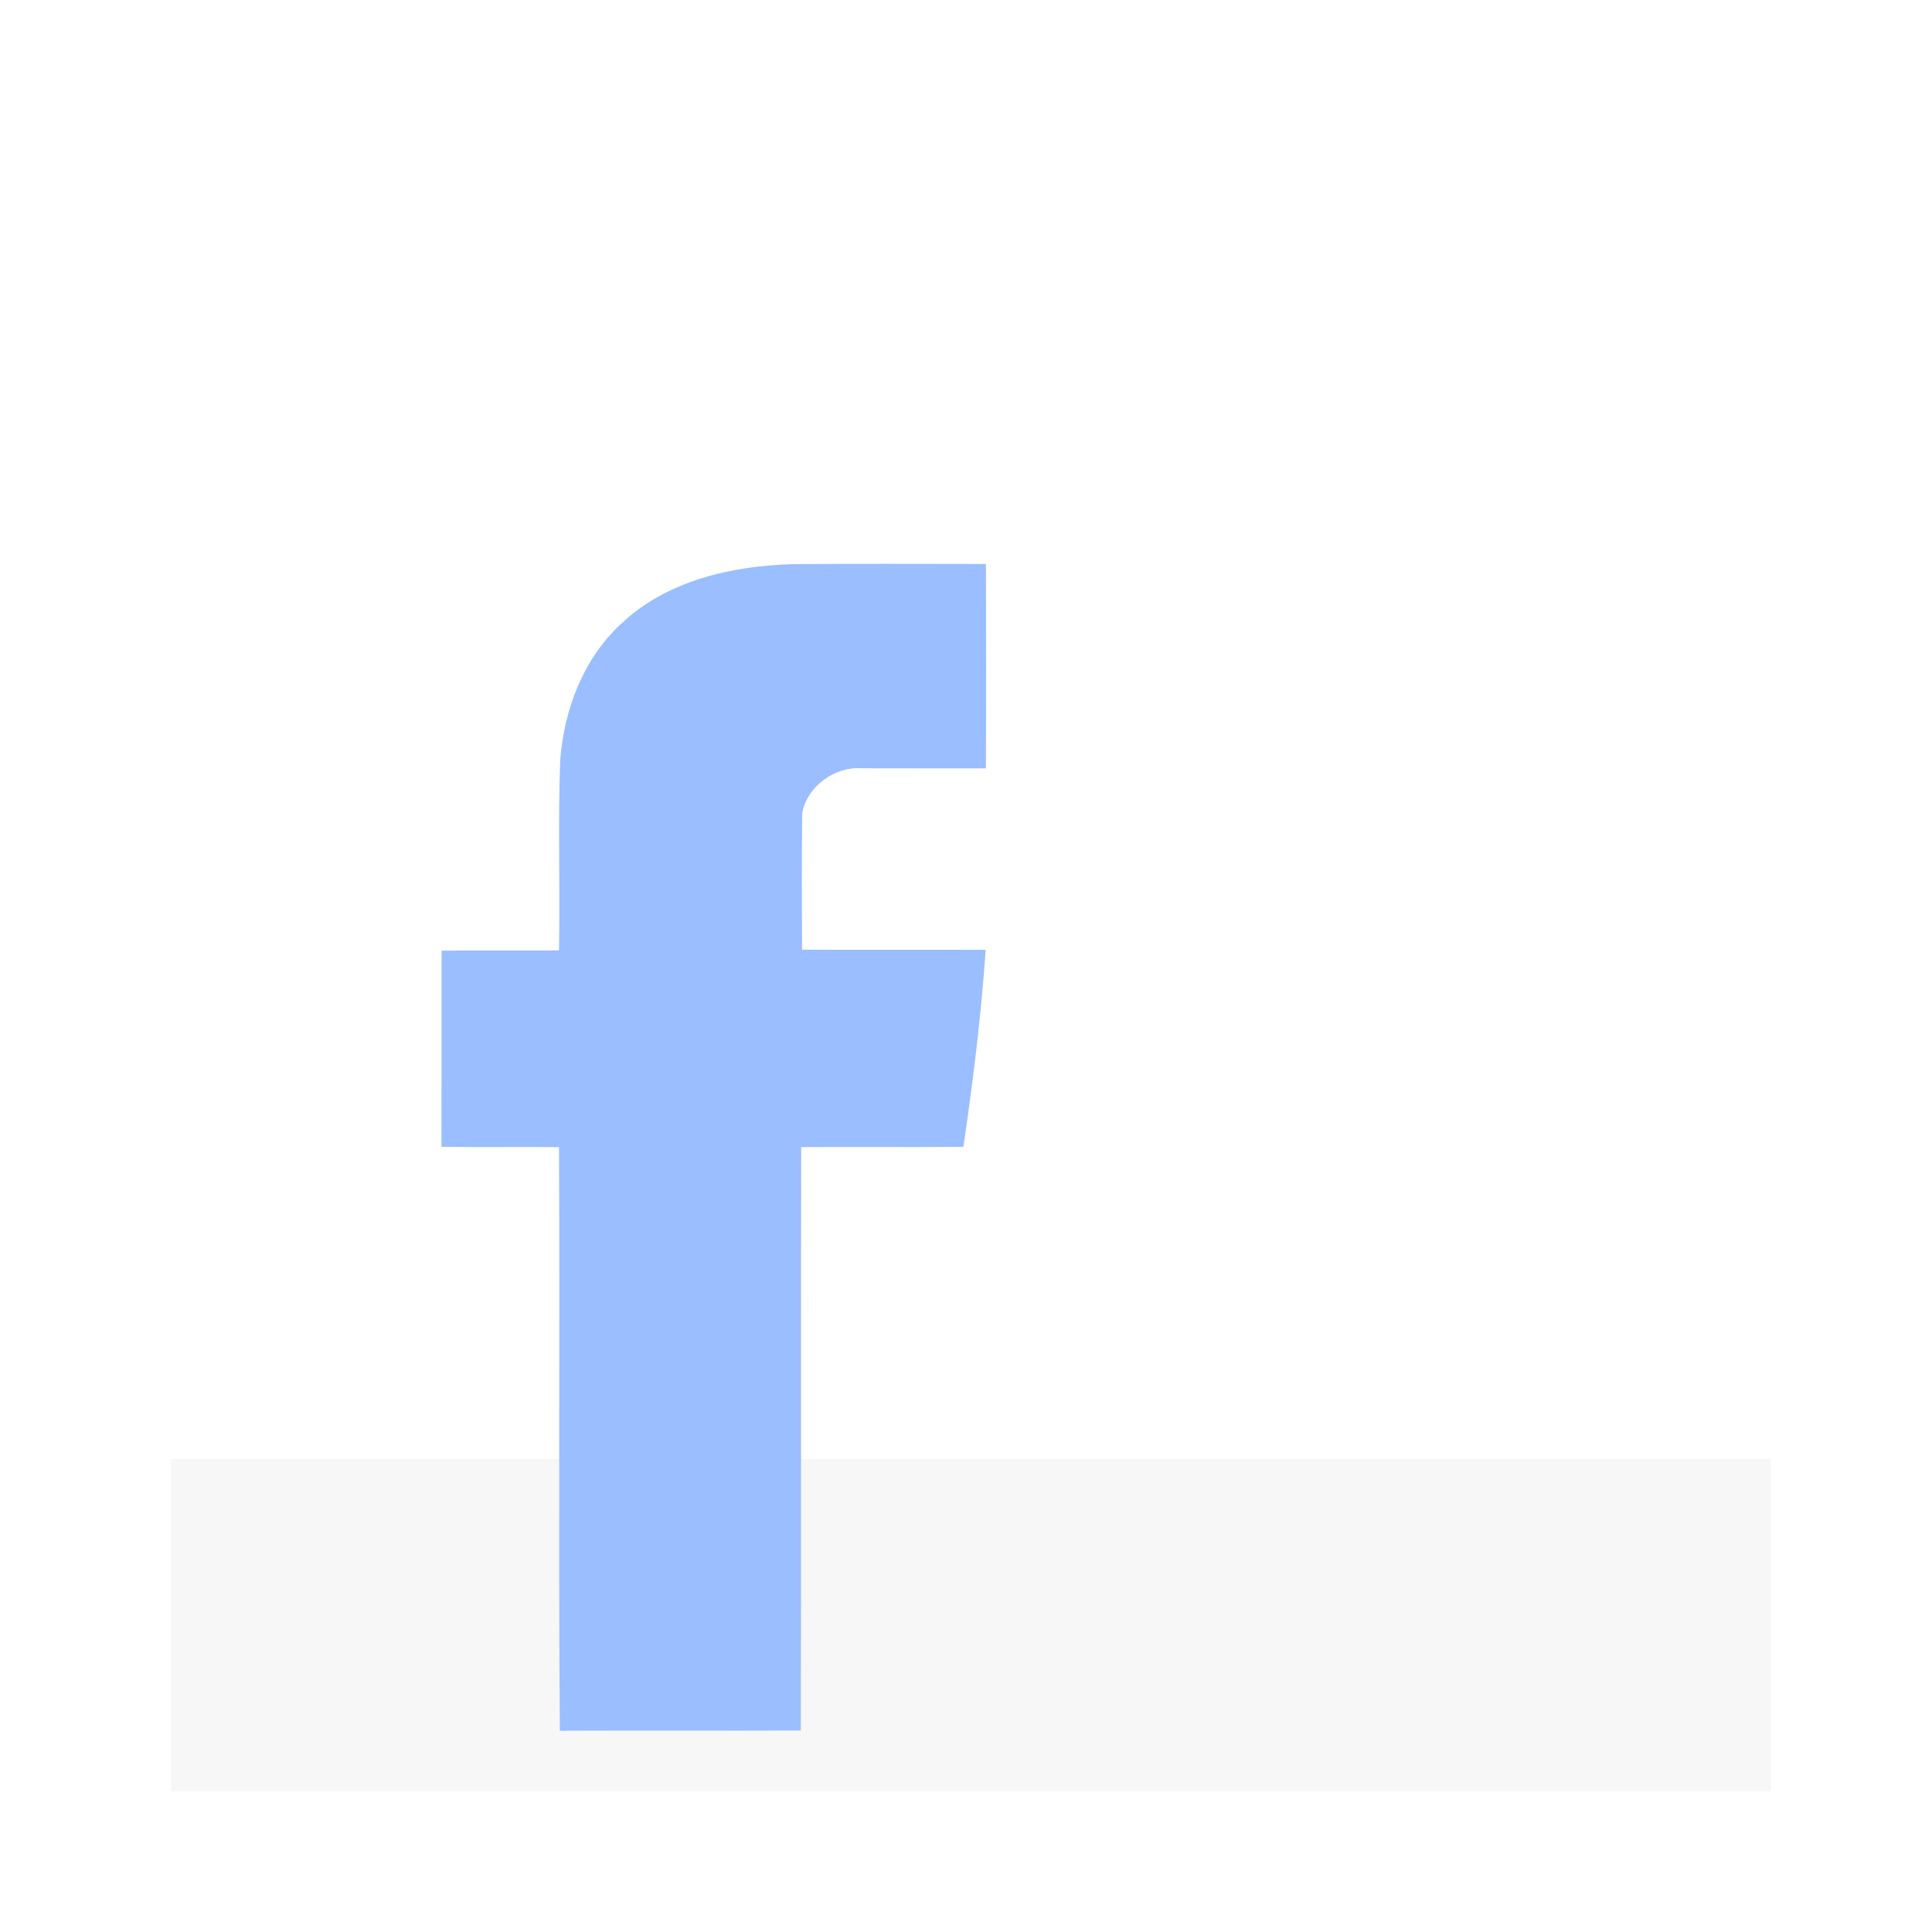 <svg xmlns="http://www.w3.org/2000/svg" width="192" height="192" fill="none">
  <rect width="100%" height="100%" fill="#9ABEFF" />
  <rect width="100%" height="100%" fill="#fff" />
  <mask id="a" width="100%" height="100%" maskUnits=" userSpaceOnUse" style="mask-type:luminance">
    <rect width="100%" height="100%" fill="#fff" />
  </mask>
  <g mask="url(#a)">
    <path fill="#D8D8D8" fill-opacity=".2" d="M17 145h159v33H17z" />
  </g>
  <path fill="#9ABEFF" fill-rule="evenodd"
    d="M61.71 62.01c4.522-4.306 10.954-5.76 17.021-5.942 6.418-.058 12.832-.023 19.25-.02.025 6.77.027 13.541-.003 20.31-4.147-.007-8.297.01-12.444-.007-2.63-.163-5.33 1.83-5.809 4.437-.063 4.53-.022 9.062-.02 13.592 6.083.025 12.165-.008 18.248.015-.446 6.553-1.259 13.076-2.212 19.574-5.373.05-10.749-.006-16.121.027-.048 19.327.025 38.654-.038 57.981-7.98.033-15.965-.015-23.945.023-.151-19.33.013-38.669-.083-58.001-3.893-.041-7.789.028-11.682-.033.015-6.497.005-12.995.008-19.49 3.89-.048 7.783.01 11.674-.028.118-6.317-.118-12.64.123-18.952.39-4.998 2.295-10.034 6.032-13.486Z"
    clip-rule="evenodd" />
</svg>
